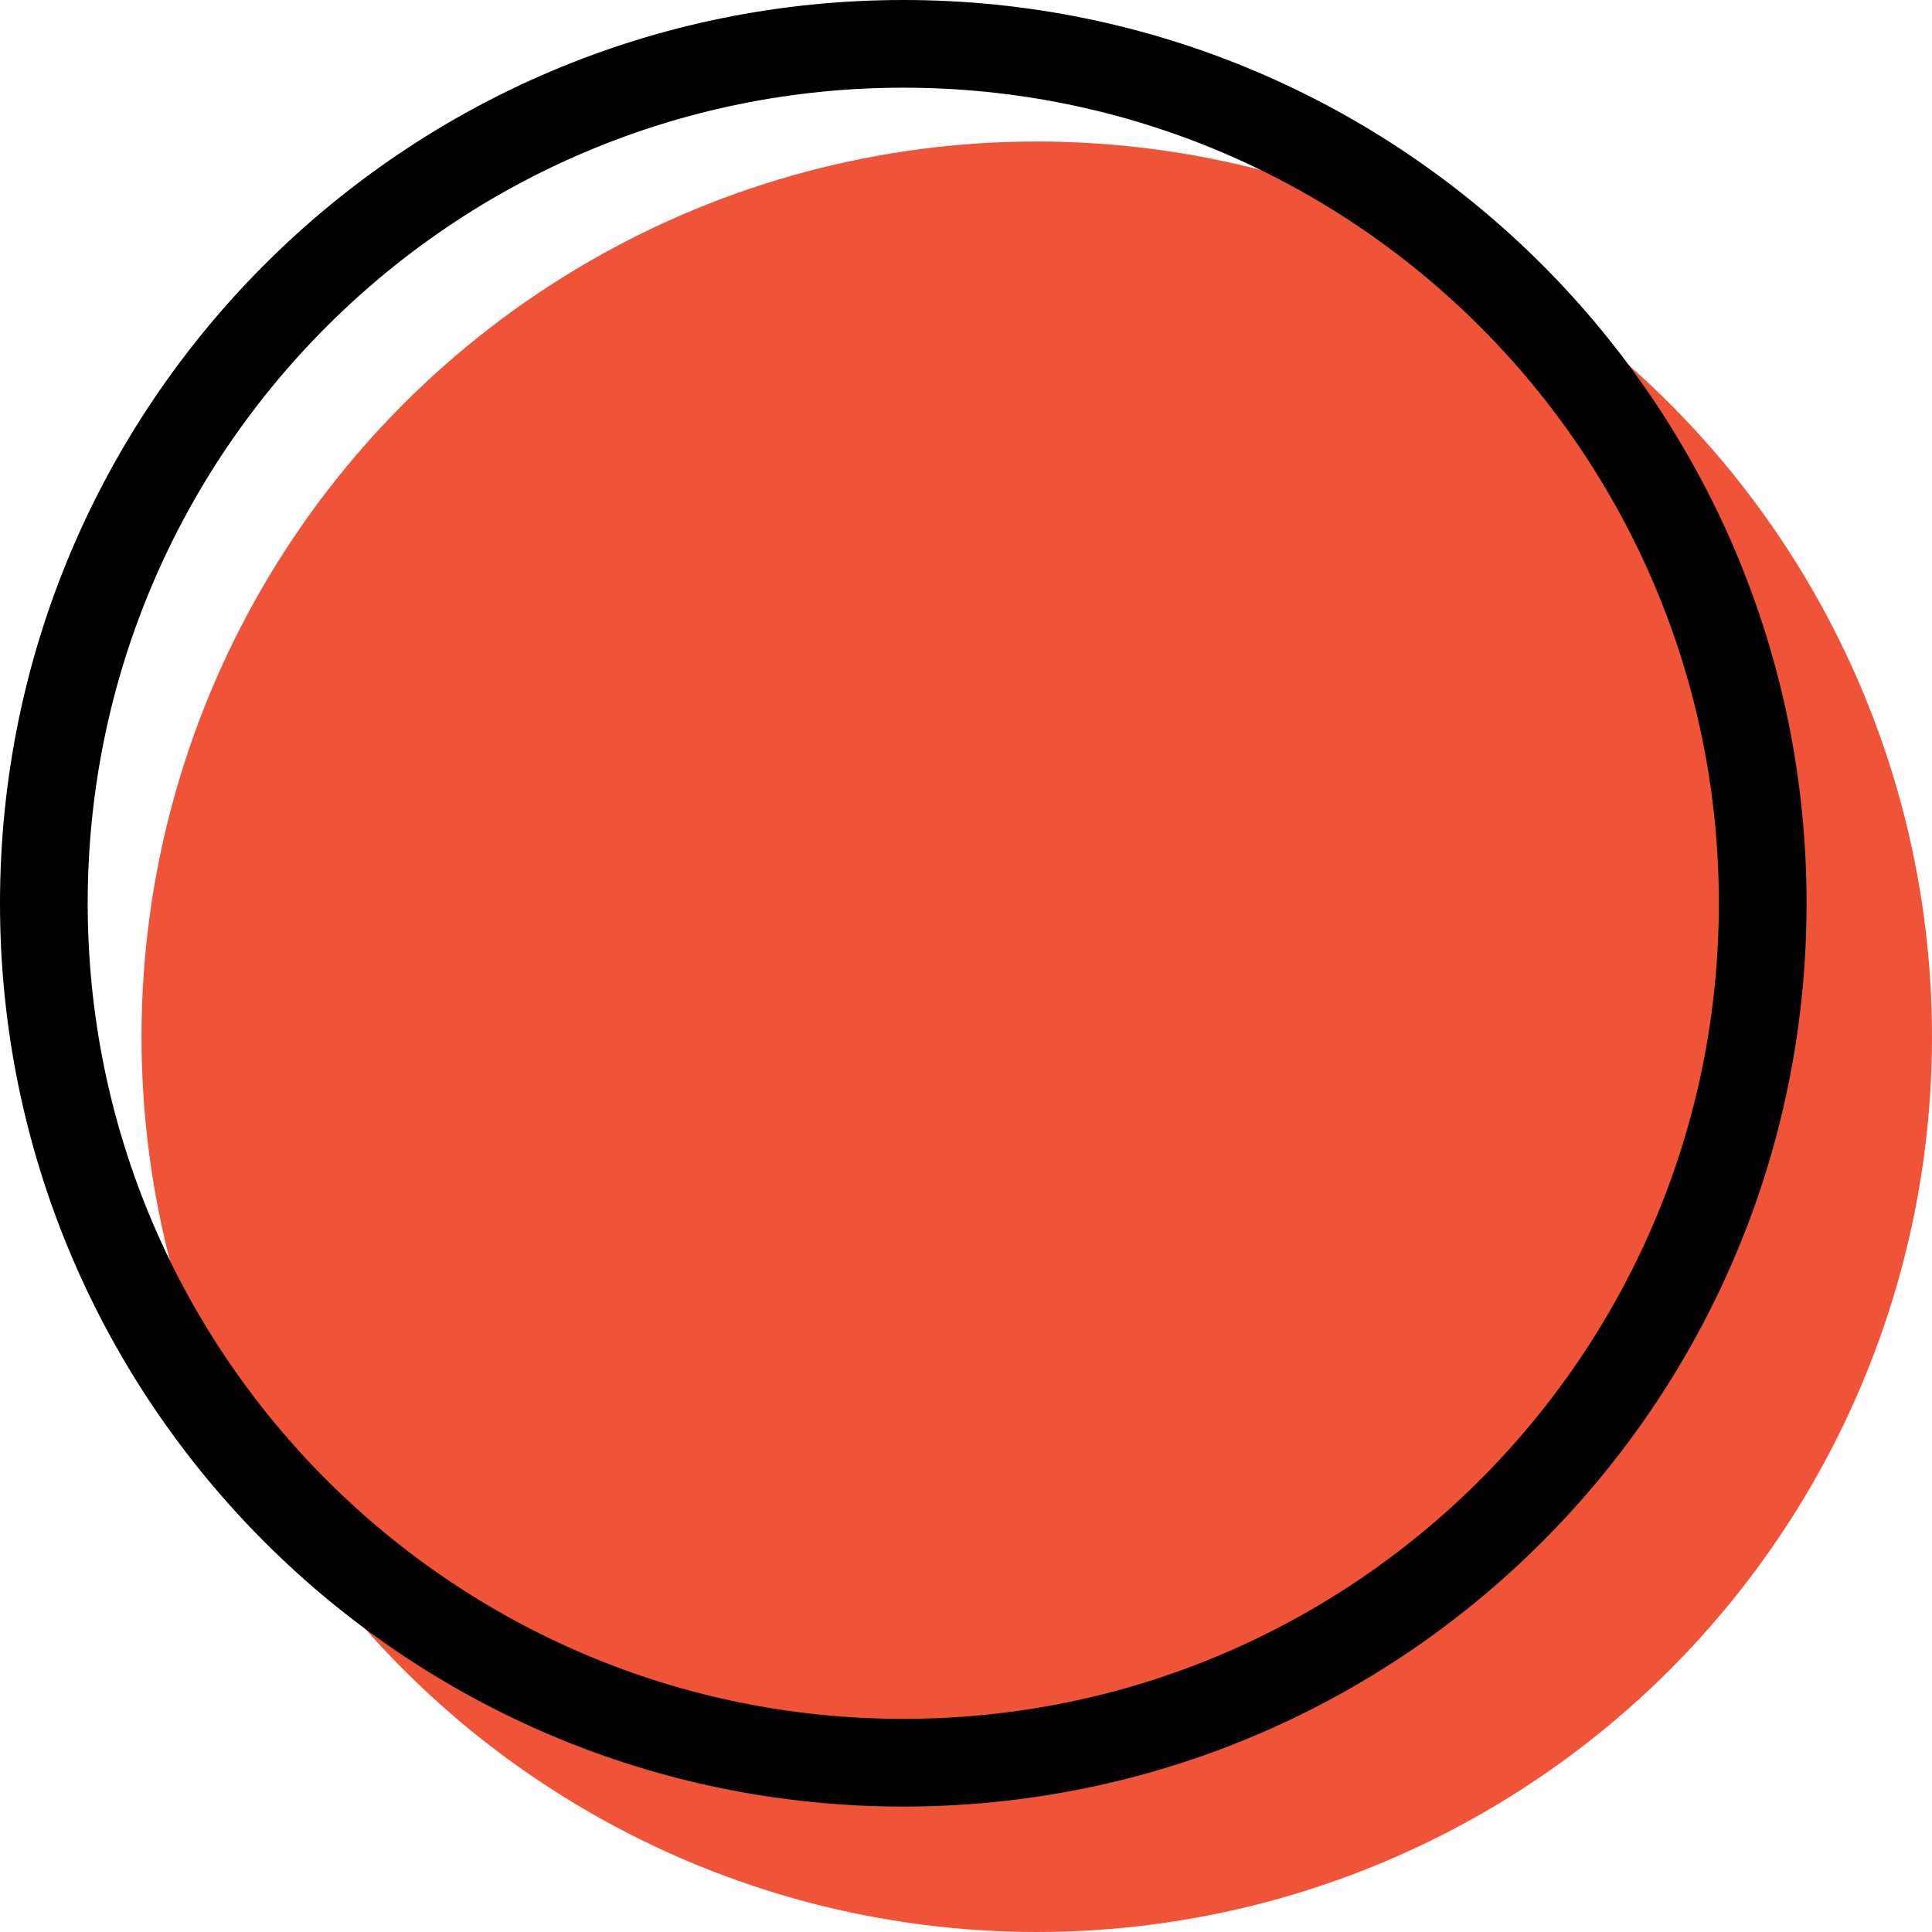 <svg width="320" height="320" viewBox="0.5 0.5 319.297 319.297" fill="none" xmlns="http://www.w3.org/2000/svg" style="margin: 12px 0px; max-width: 40px; max-height: 40px;"><ellipse cx="171.842" cy="171.842" rx="147.955" ry="147.955" fill="#EF5338"></ellipse><path fill-rule="evenodd" clip-rule="evenodd" d="M149.783 299.066C232.23 299.066 299.066 232.23 299.066 149.783C299.066 67.336 232.23 0.5 149.783 0.5C67.336 0.5 0.5 67.336 0.5 149.783C0.5 232.23 67.336 299.066 149.783 299.066ZM284.574 149.783C284.574 224.226 224.226 284.574 149.783 284.574C75.34 284.574 14.992 224.226 14.992 149.783C14.992 75.34 75.34 14.992 149.783 14.992C224.226 14.992 284.574 75.34 284.574 149.783Z" fill="black"></path></svg>

